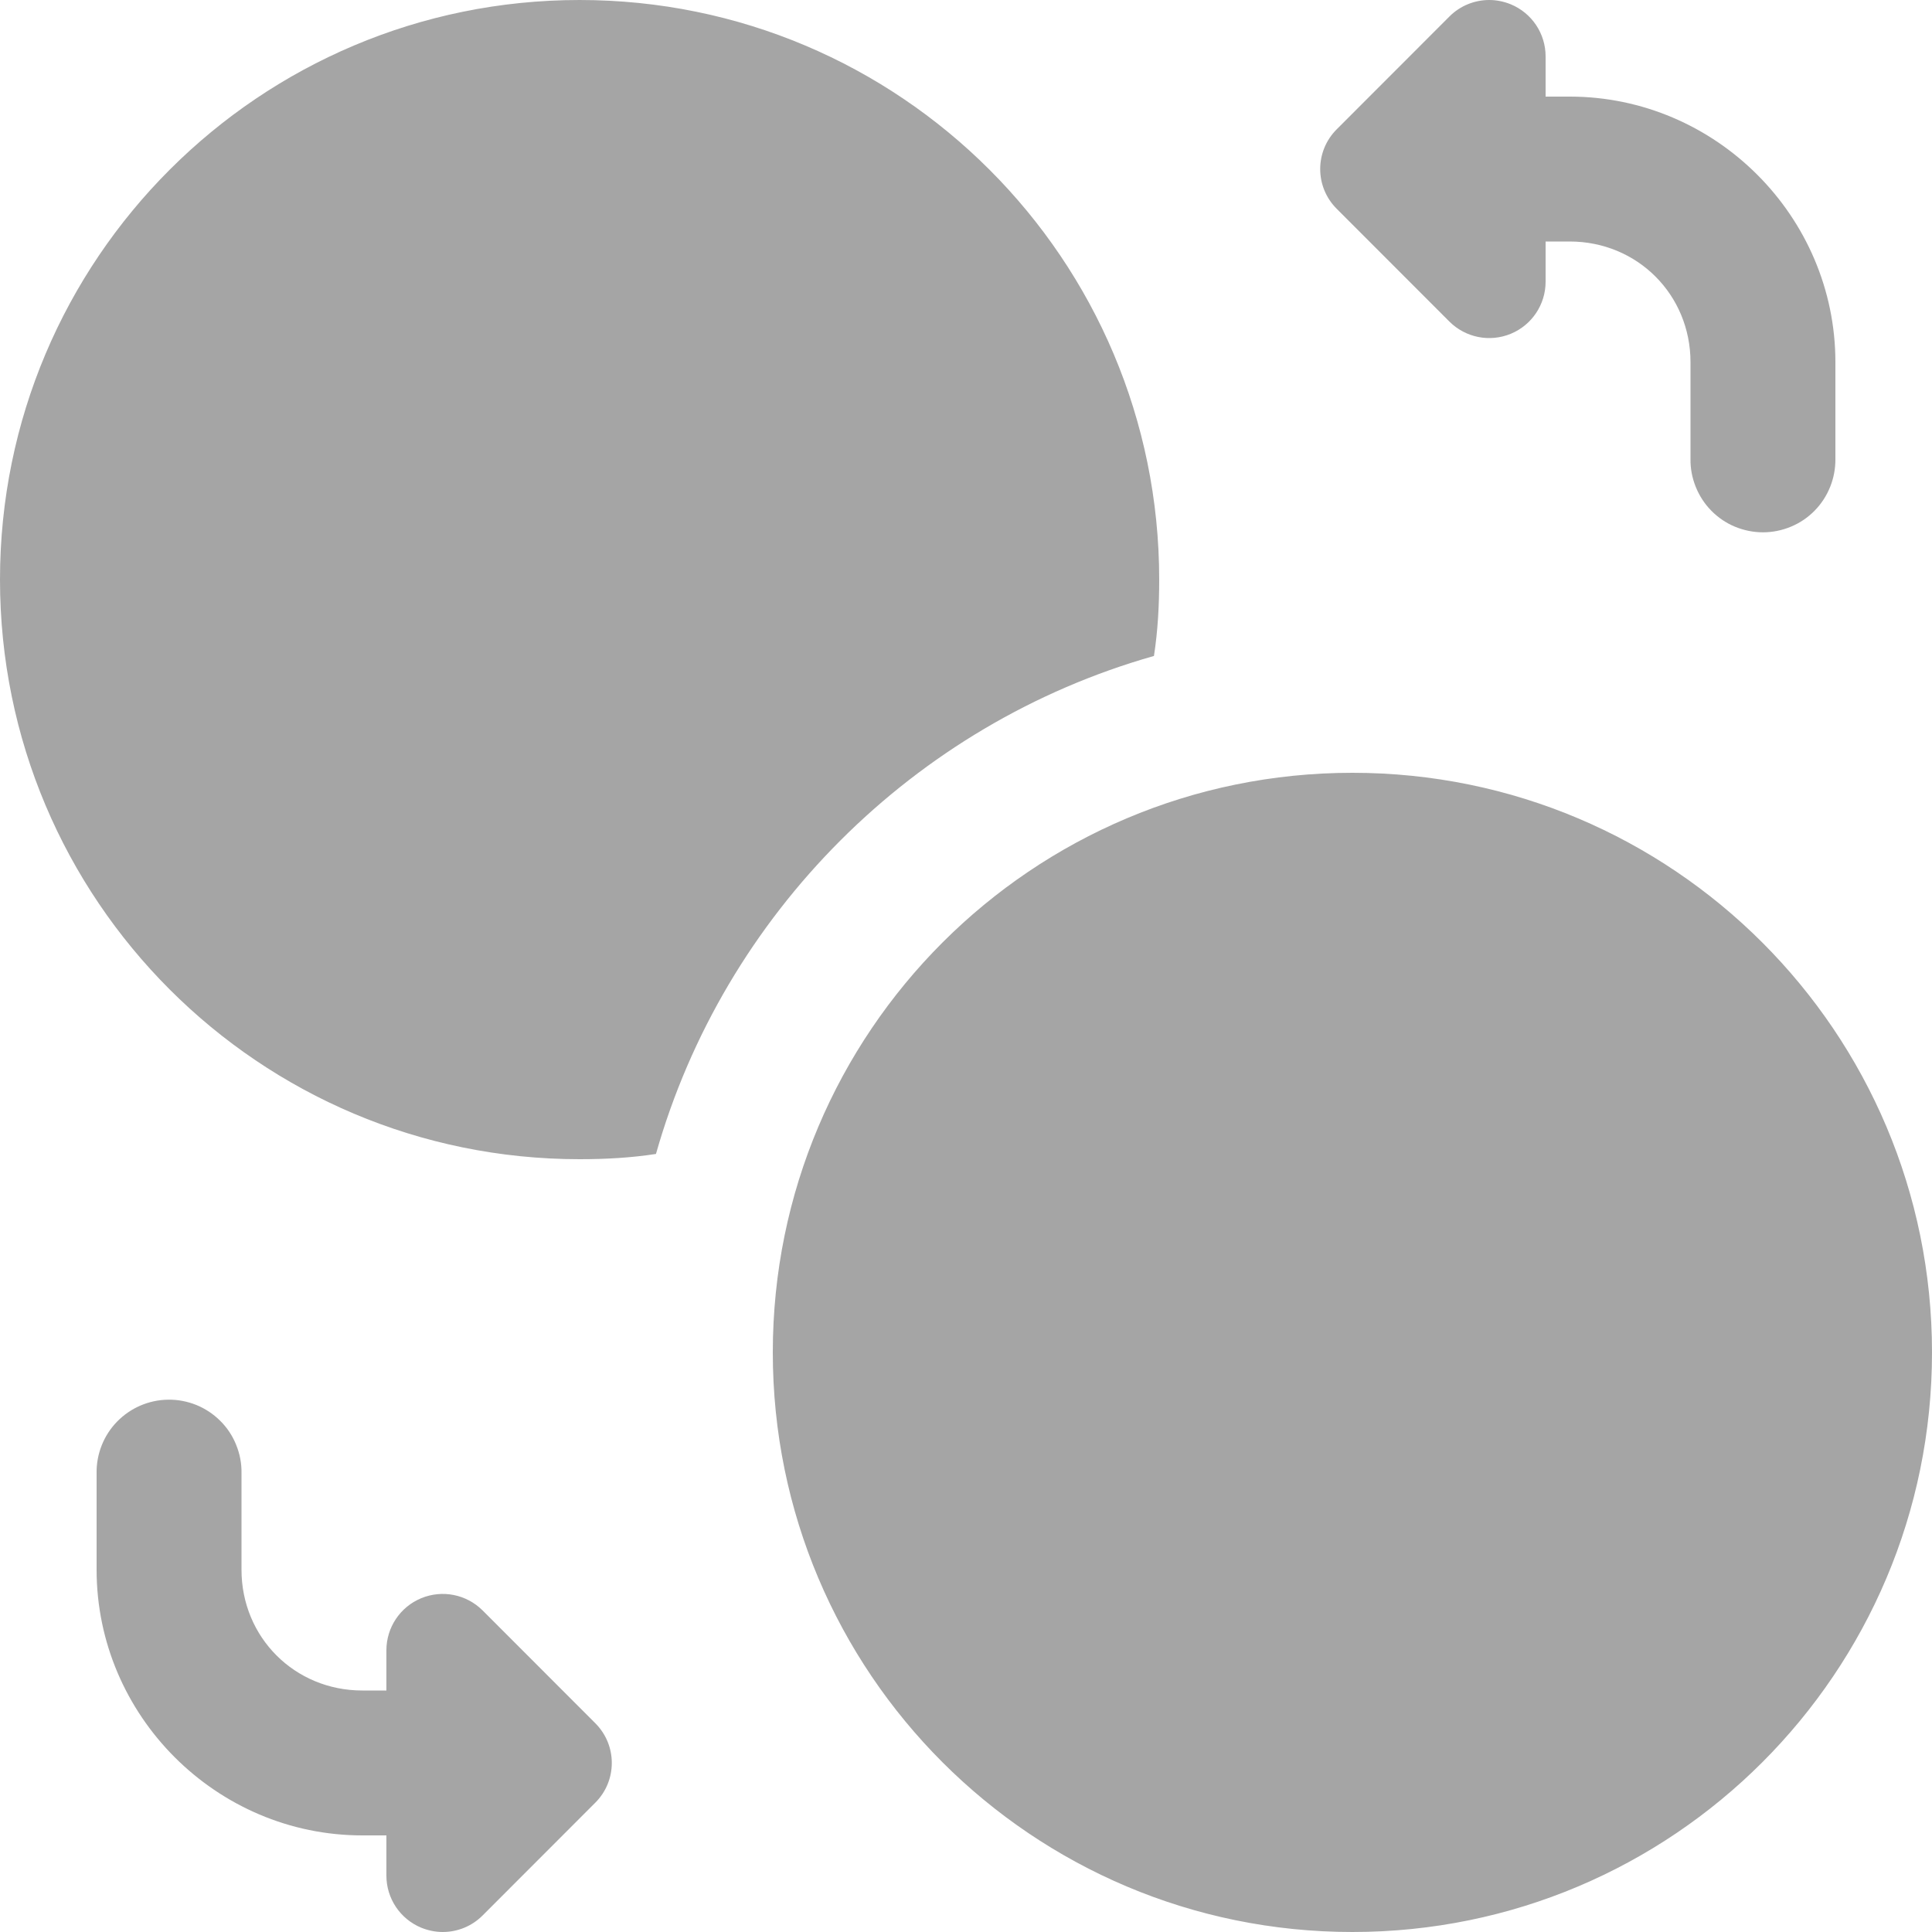 <svg width="21" height="21" viewBox="0 0 21 21" fill="none" xmlns="http://www.w3.org/2000/svg">
<path d="M6.3 -7.62939e-06C2.819 -7.62939e-06 0 2.819 0 6.3C0 9.781 2.819 12.6 6.3 12.6C6.583 12.6 6.857 12.585 7.13 12.543C7.87 9.933 9.933 7.87 12.543 7.13C12.585 6.857 12.6 6.583 12.6 6.3C12.6 2.819 9.781 -7.62939e-06 6.3 -7.62939e-06ZM16.188 -7.62939e-06C16.028 -7.62939e-06 15.872 0.062 15.755 0.179L14.53 1.405C14.29 1.644 14.29 2.031 14.53 2.27L15.755 3.496C15.93 3.67 16.192 3.723 16.422 3.628C16.651 3.533 16.8 3.31 16.8 3.062V2.625H17.062C17.797 2.625 18.375 3.203 18.375 3.937V4.987C18.373 5.092 18.393 5.195 18.432 5.292C18.471 5.389 18.528 5.477 18.602 5.552C18.675 5.626 18.762 5.685 18.858 5.725C18.955 5.765 19.058 5.786 19.163 5.786C19.267 5.786 19.37 5.765 19.466 5.725C19.563 5.685 19.65 5.626 19.723 5.552C19.797 5.477 19.854 5.389 19.893 5.292C19.932 5.195 19.951 5.092 19.95 4.987V3.937C19.95 2.352 18.648 1.05 17.062 1.05H16.8V0.613C16.8 0.365 16.651 0.142 16.422 0.047C16.346 0.016 16.266 -7.62939e-06 16.188 -7.62939e-06ZM14.7 8.4C11.219 8.4 8.4 11.219 8.4 14.7C8.4 18.181 11.219 21 14.7 21C18.181 21 21 18.181 21 14.7C21 11.219 18.181 8.4 14.7 8.4ZM1.825 15.214C1.617 15.217 1.418 15.303 1.272 15.453C1.127 15.602 1.047 15.804 1.05 16.012V17.062C1.05 18.648 2.352 19.95 3.938 19.95H4.2V20.387C4.2 20.635 4.349 20.858 4.578 20.953C4.654 20.984 4.734 21 4.812 21C4.972 21 5.128 20.938 5.245 20.821L6.47 19.595C6.71 19.356 6.71 18.969 6.47 18.73L5.245 17.504C5.07 17.33 4.808 17.277 4.578 17.372C4.349 17.467 4.2 17.69 4.2 17.938V18.375H3.938C3.203 18.375 2.625 17.797 2.625 17.062V16.012C2.627 15.907 2.607 15.803 2.567 15.705C2.528 15.607 2.469 15.518 2.394 15.444C2.319 15.369 2.231 15.311 2.133 15.271C2.035 15.232 1.931 15.212 1.825 15.214Z" fill="#A5A5A5"/>
</svg>
